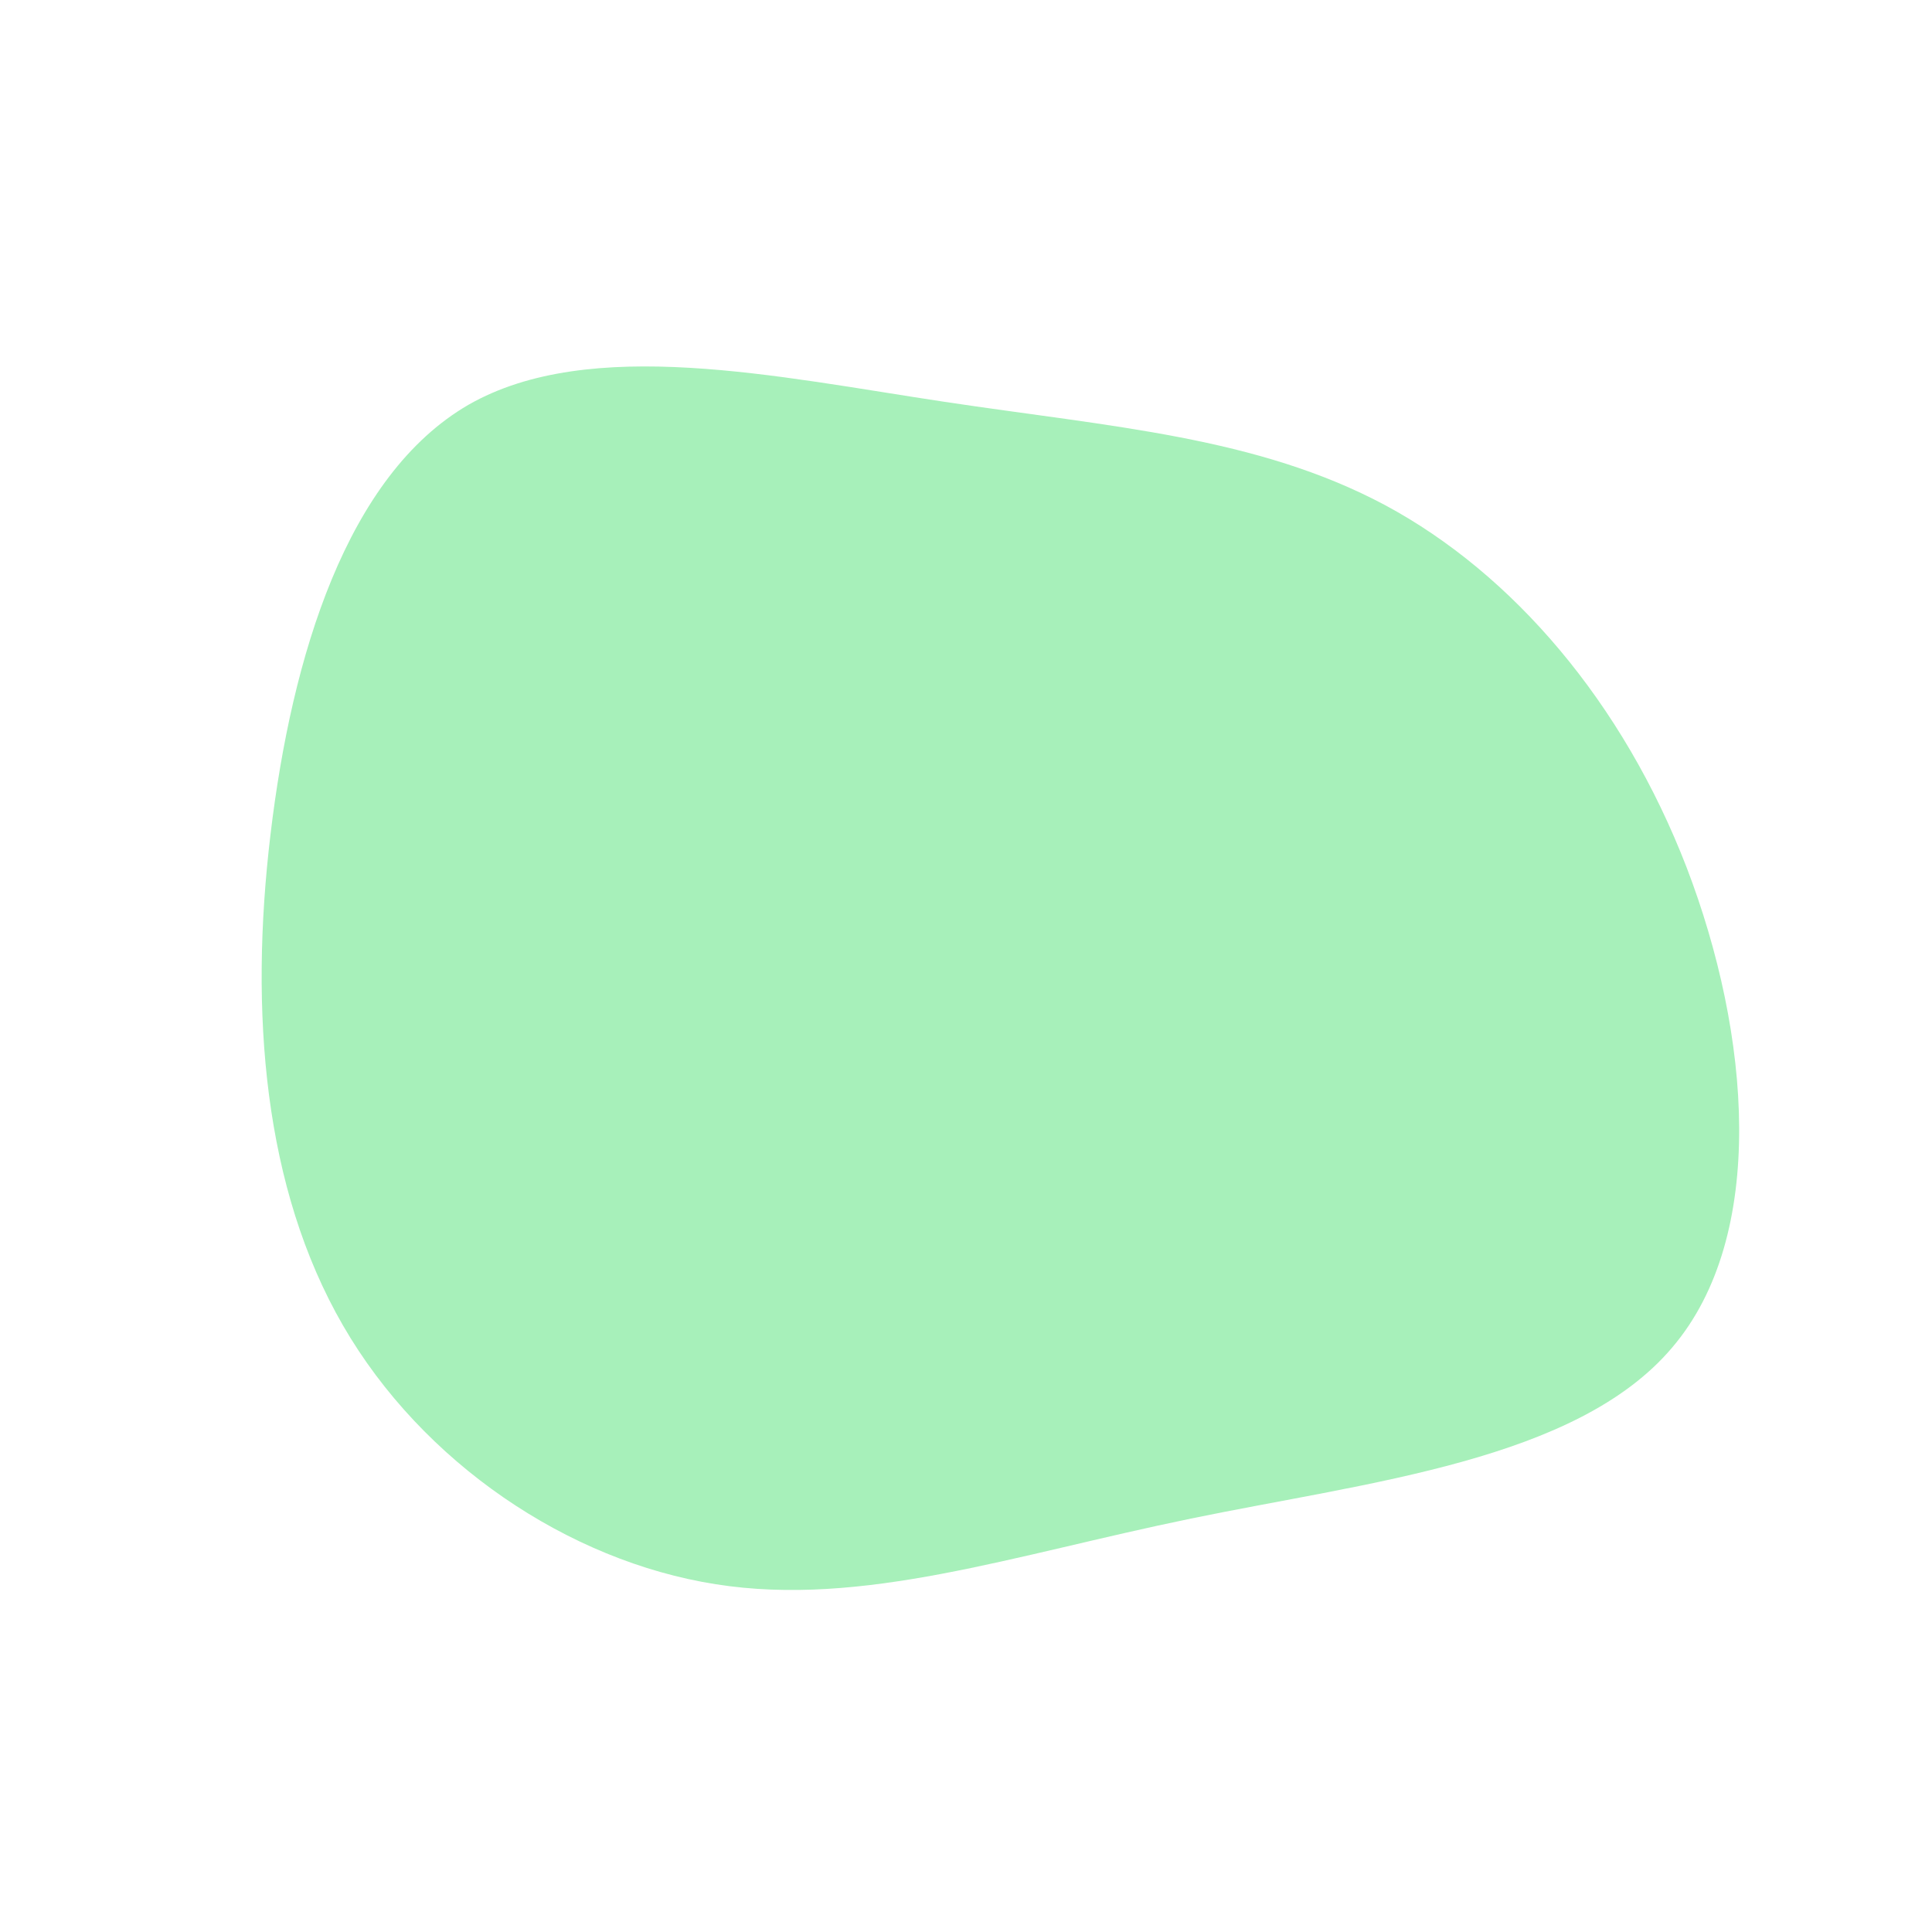<?xml version="1.0" standalone="no"?>
<svg viewBox="0 0 200 200" xmlns="http://www.w3.org/2000/svg">
  <path fill="#A7F0BA" d="M43.4,-47.7C56.6,-40.6,68,-27.3,74.6,-10.2C81.2,7,83,27.9,73.1,39.5C63.2,51.2,41.7,53.4,23.3,57.2C4.8,61,-10.7,66.4,-25.9,64C-41.2,61.6,-56.3,51.4,-64.5,37.2C-72.7,23,-74.2,4.8,-72,-13.6C-69.8,-32.1,-64.1,-50.8,-51.5,-58.1C-38.9,-65.3,-19.5,-61,-2.2,-58.4C15.1,-55.8,30.1,-54.8,43.4,-47.7Z" transform="translate(100 100)" />
</svg>
